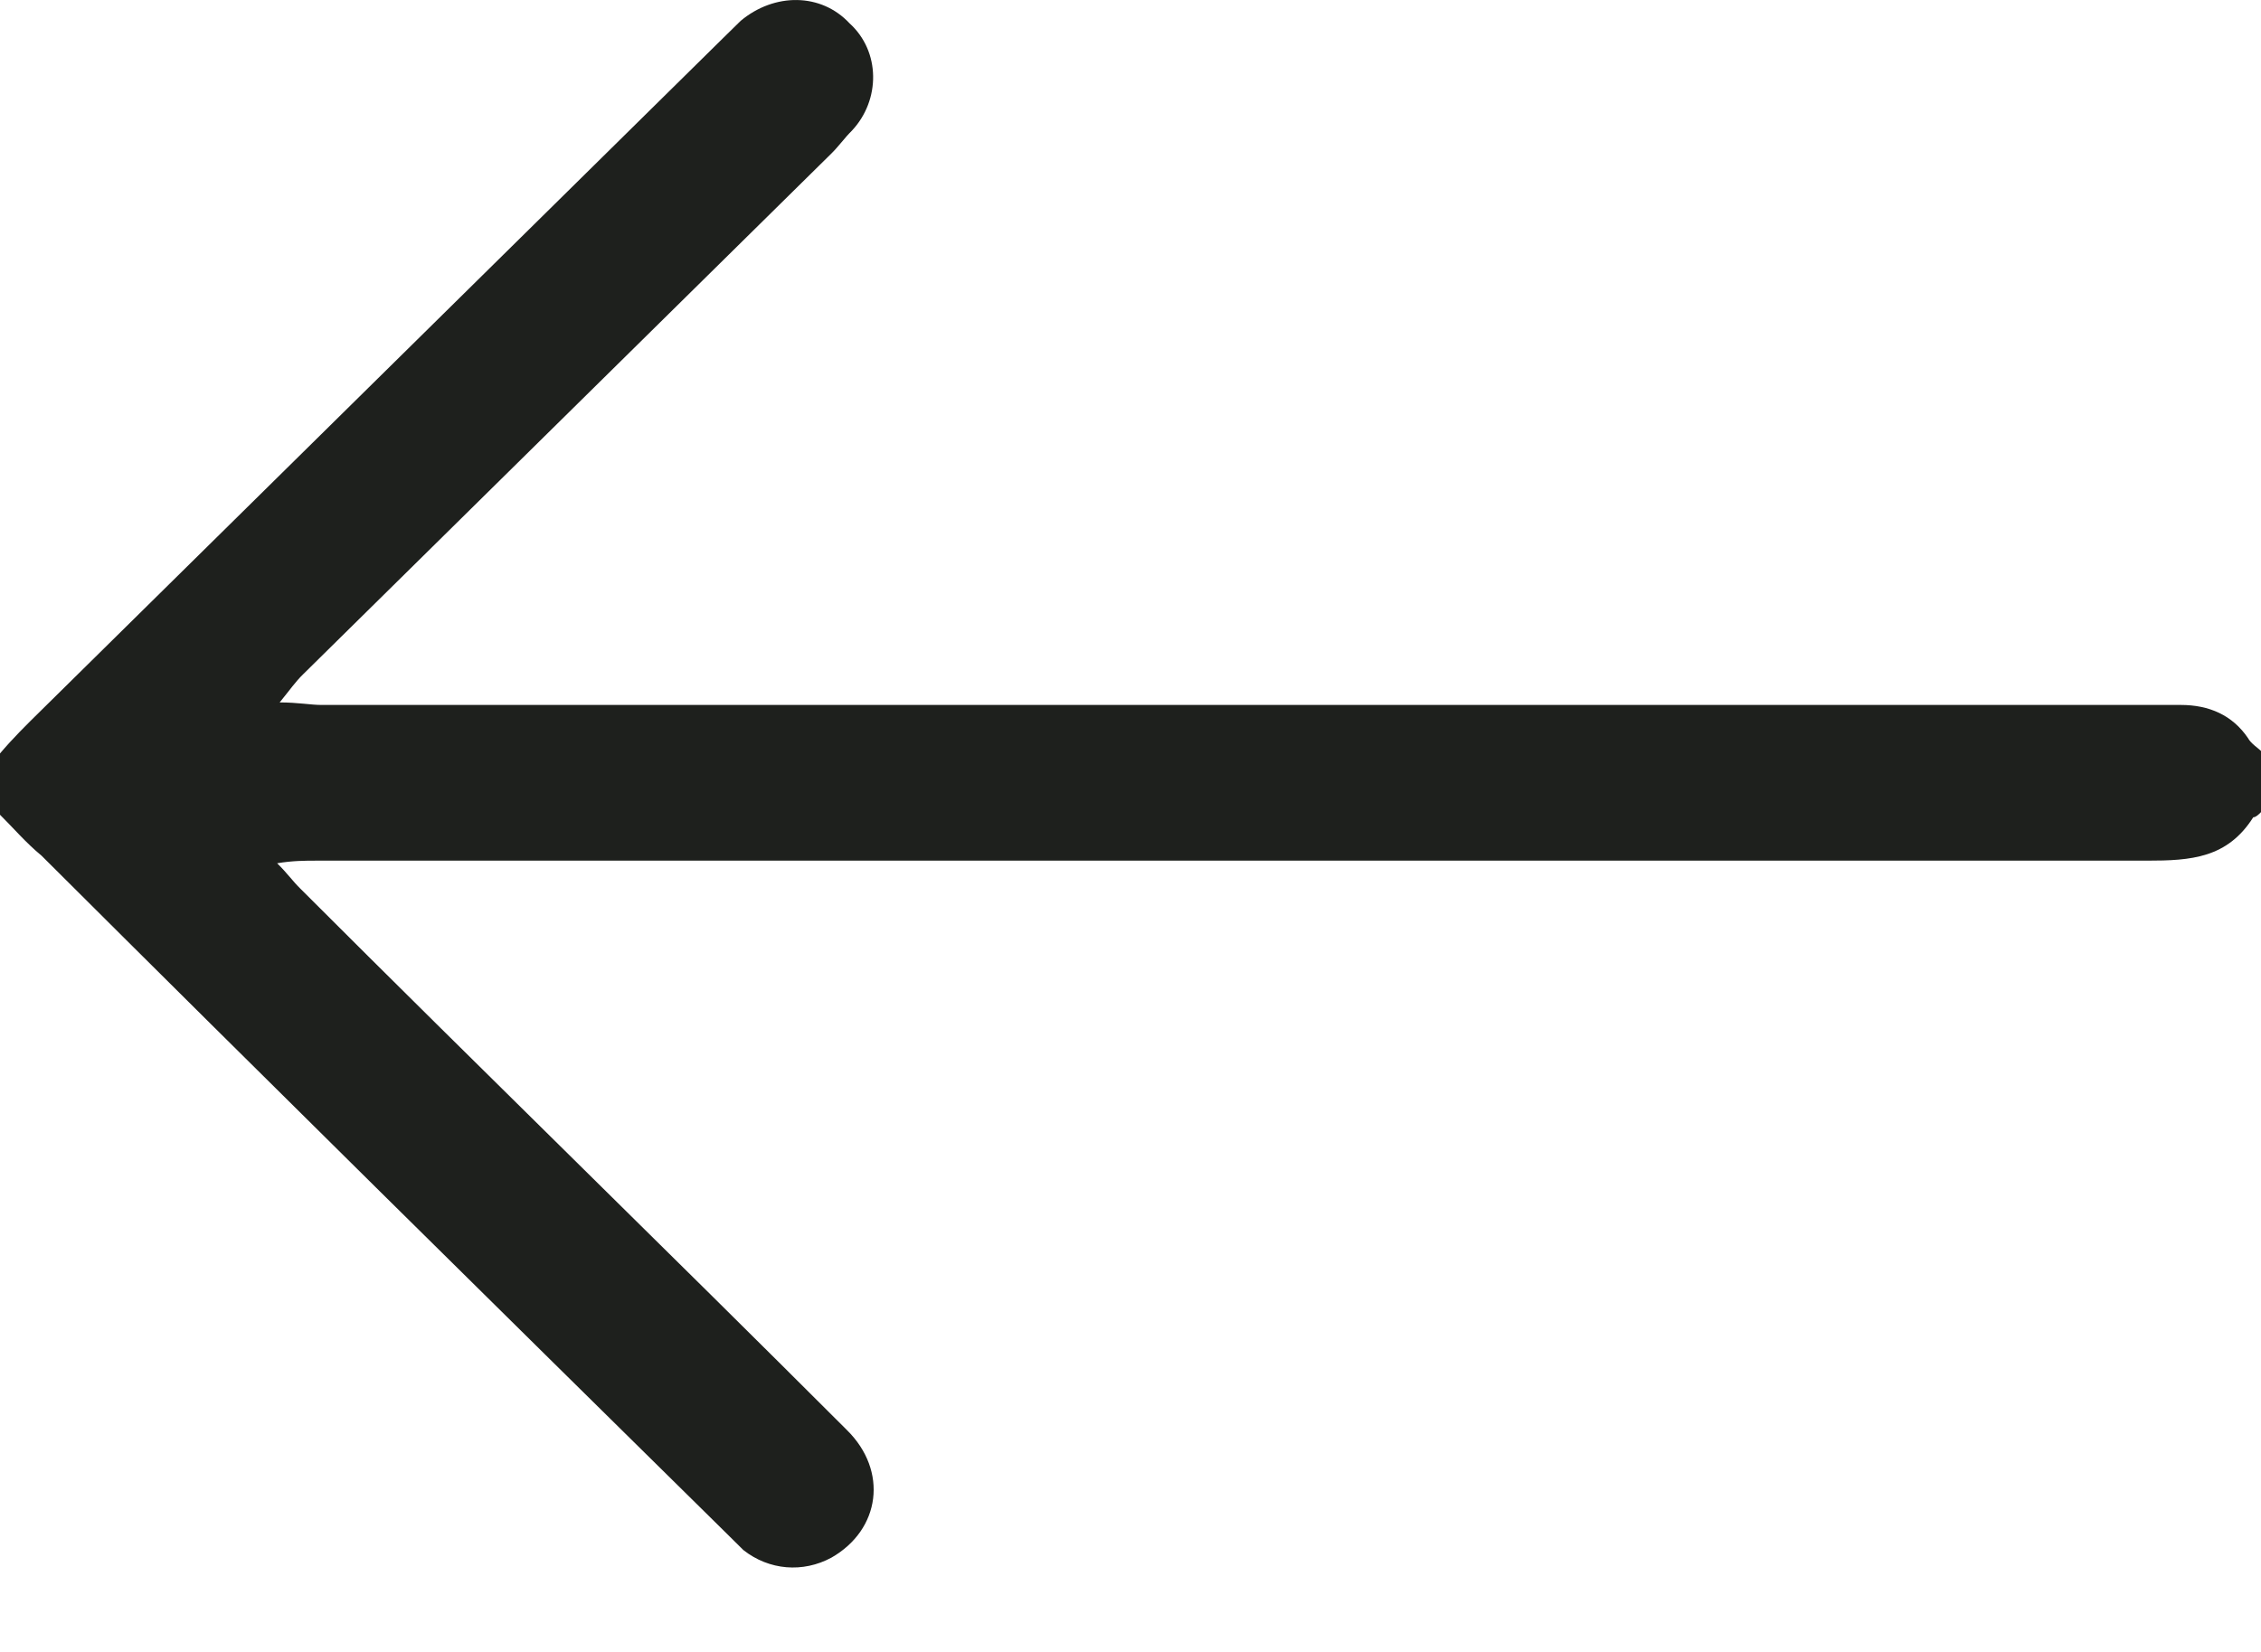 <svg width="26" height="19" viewBox="0 0 26 19" fill="none" xmlns="http://www.w3.org/2000/svg">
<path d="M0 8.666C0.149 8.49 0.298 8.343 0.477 8.167C3.097 5.583 5.688 3.028 8.309 0.444C8.369 0.386 8.458 0.297 8.518 0.239C8.905 -0.084 9.441 -0.084 9.769 0.268C10.126 0.591 10.126 1.149 9.798 1.501C9.709 1.589 9.649 1.678 9.56 1.766C7.535 3.762 5.51 5.759 3.485 7.756C3.395 7.844 3.336 7.932 3.216 8.079C3.425 8.079 3.574 8.108 3.693 8.108C10.692 8.108 17.661 8.108 24.66 8.108C24.809 8.108 24.928 8.108 25.077 8.108C25.404 8.108 25.672 8.226 25.851 8.49C25.881 8.549 25.97 8.607 26 8.637C26 8.872 26 9.107 26 9.341C25.97 9.371 25.94 9.4 25.911 9.4C25.613 9.87 25.196 9.899 24.69 9.899C17.661 9.899 10.632 9.899 3.633 9.899C3.514 9.899 3.365 9.899 3.187 9.929C3.306 10.046 3.365 10.134 3.455 10.222C5.54 12.307 7.654 14.363 9.739 16.448C10.215 16.917 10.126 17.593 9.56 17.916C9.233 18.092 8.845 18.062 8.548 17.828C8.458 17.739 8.369 17.651 8.28 17.563C5.659 14.979 3.068 12.425 0.477 9.841C0.298 9.694 0.149 9.518 0 9.371C0 9.136 0 8.901 0 8.666Z" fill="#1E201D"/>
</svg>
